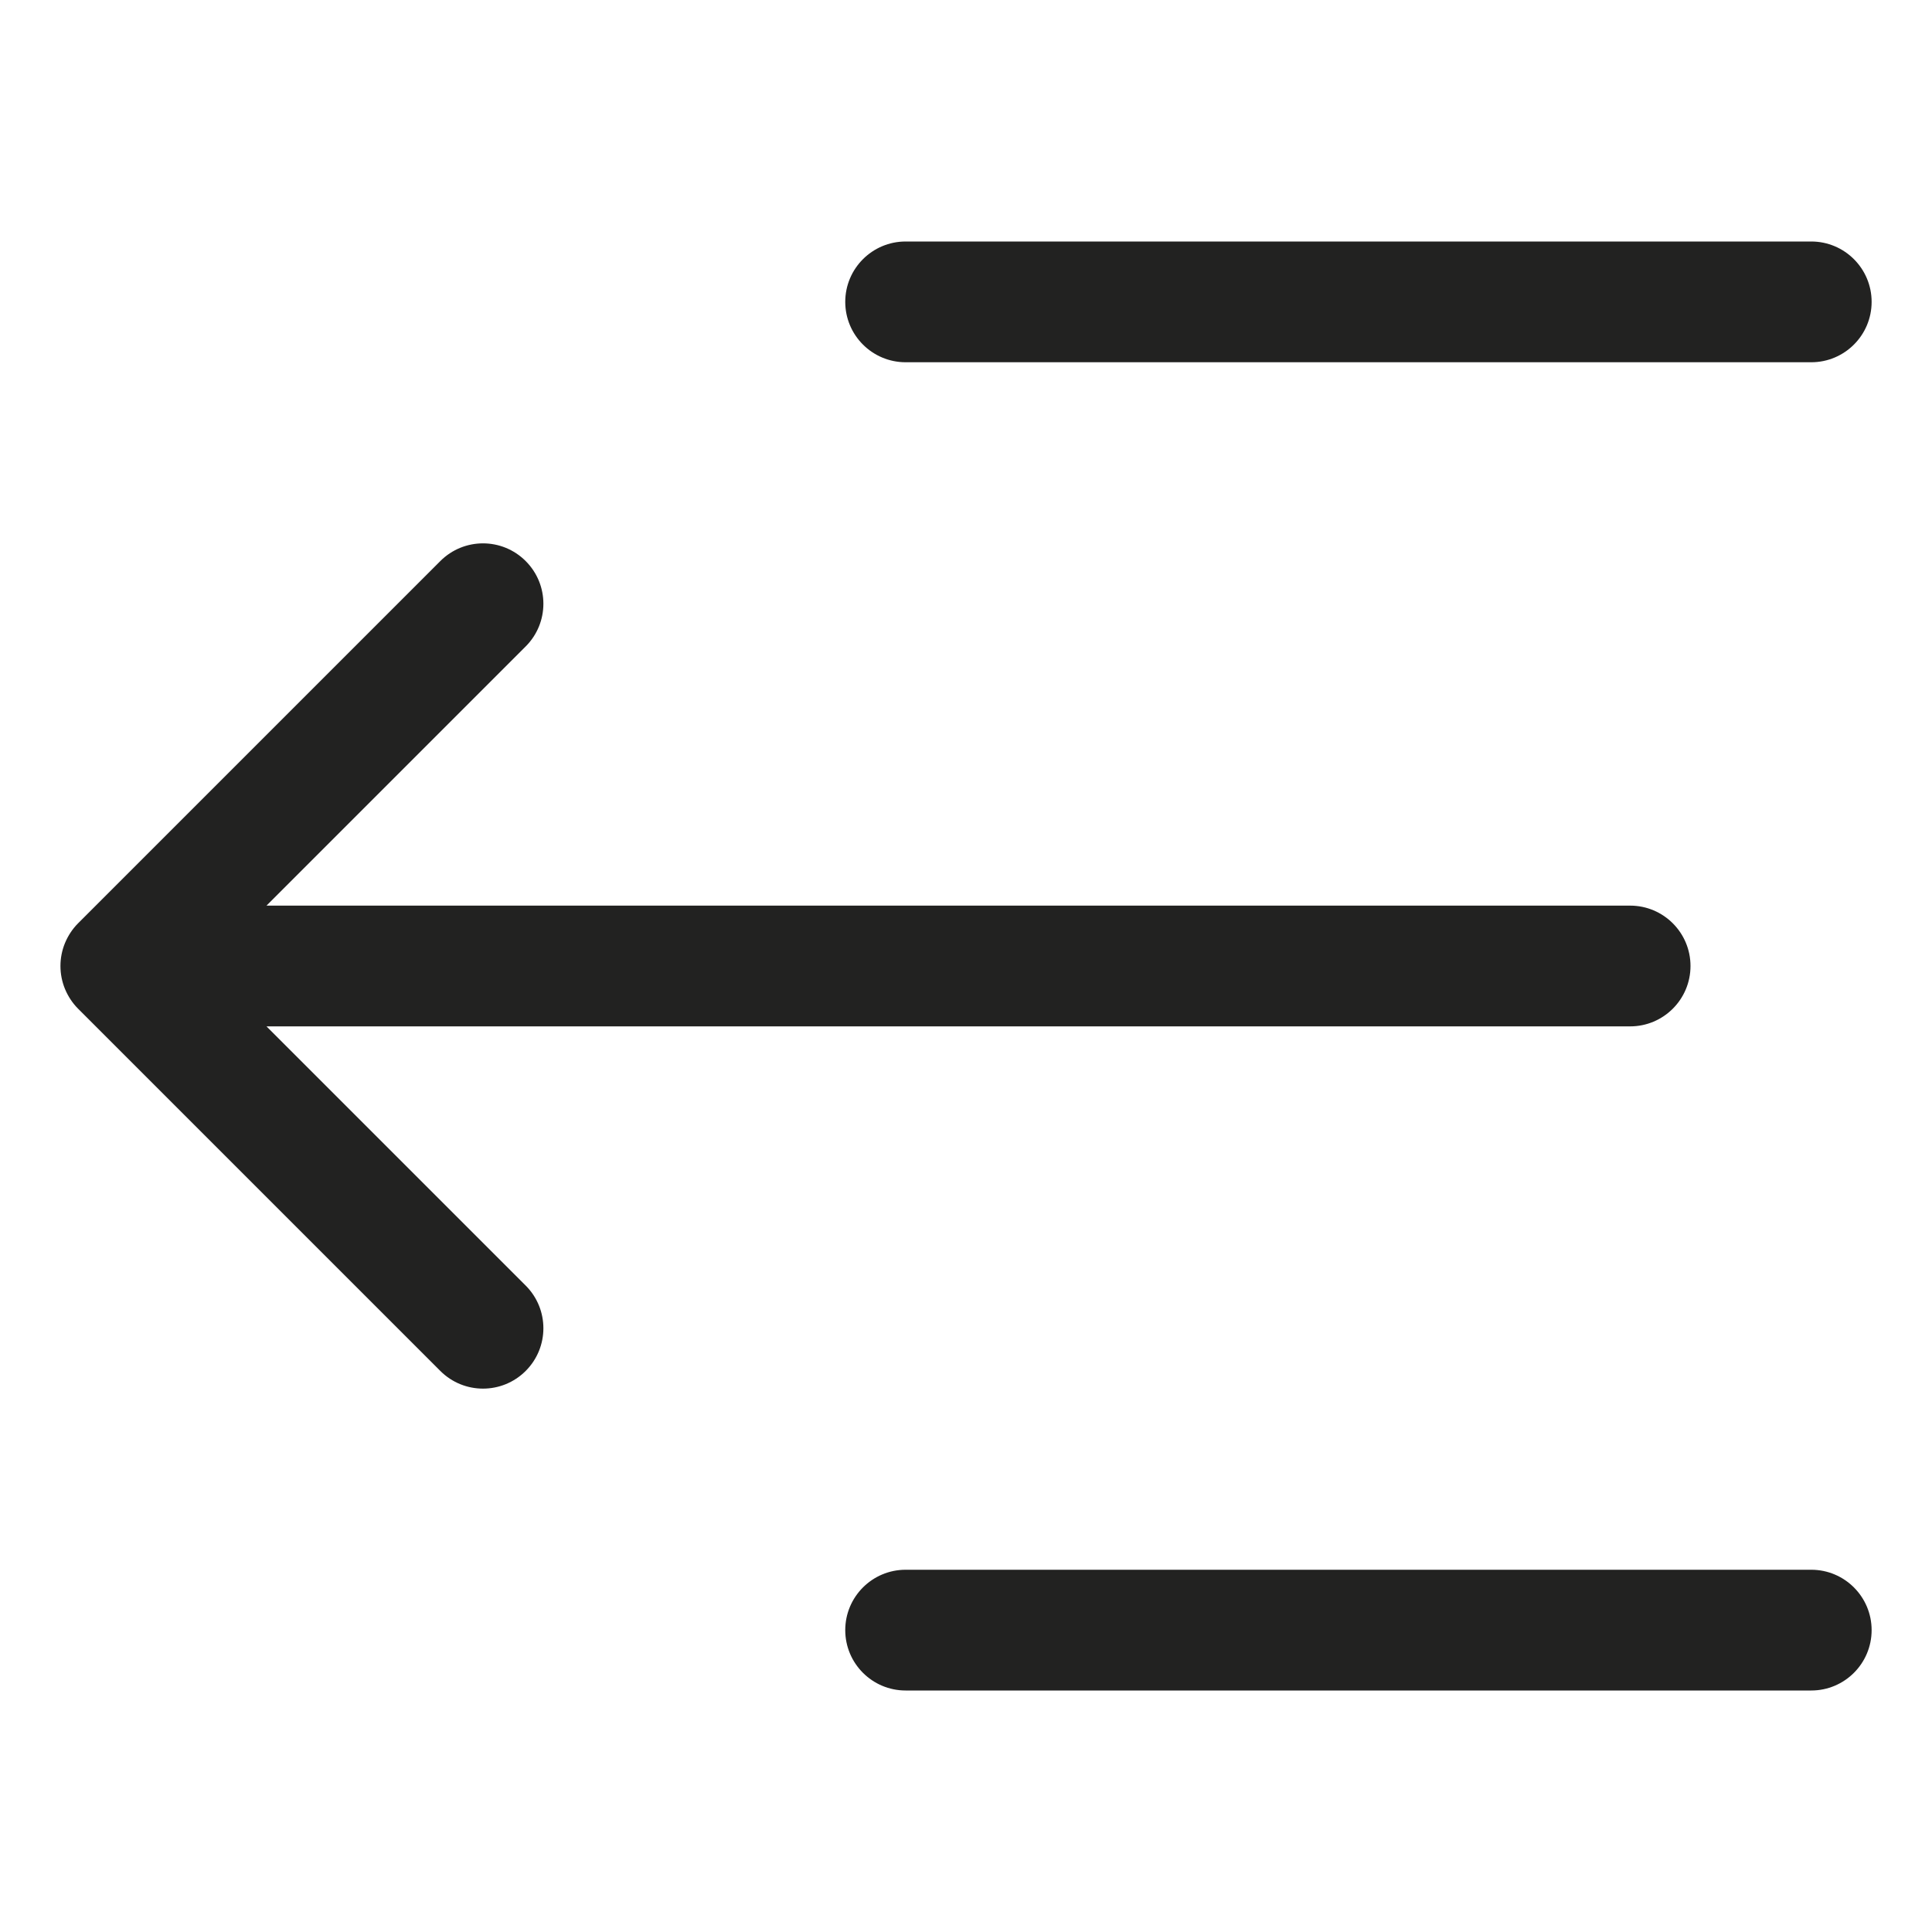 <?xml version="1.0" encoding="utf-8"?>
<!-- Generator: Adobe Illustrator 19.2.1, SVG Export Plug-In . SVG Version: 6.00 Build 0)  -->
<!DOCTYPE svg PUBLIC "-//W3C//DTD SVG 1.1//EN" "http://www.w3.org/Graphics/SVG/1.1/DTD/svg11.dtd">
<svg version="1.1" id="Layer_1" xmlns="http://www.w3.org/2000/svg" xmlns:xlink="http://www.w3.org/1999/xlink" x="0px" y="0px"
	 width="32px" height="32px" viewBox="0 0 32 32" enable-background="new 0 0 32 32" xml:space="preserve">
<path fill="#222221" d="M30,26H15c-0.552,0-1,0.448-1,1s0.448,1,1,1h15c0.552,0,1-0.448,1-1S30.552,26,30,26z"/>
<path fill="#222221" d="M15,6h15c0.552,0,1-0.448,1-1s-0.448-1-1-1H15c-0.552,0-1,0.448-1,1S14.448,6,15,6z"/>
<path fill="#222221" d="M1.077,16.382c0.051,0.122,0.124,0.233,0.216,0.325l6,6C7.488,22.902,7.744,23,8,23s0.512-0.098,0.707-0.293
	c0.391-0.391,0.391-1.023,0-1.414L4.414,17H27c0.552,0,1-0.448,1-1s-0.448-1-1-1H4.414l4.293-4.293c0.391-0.391,0.391-1.023,0-1.414
	s-1.023-0.391-1.414,0l-6,6c-0.092,0.092-0.165,0.203-0.216,0.325C0.976,15.862,0.976,16.138,1.077,16.382z"/>
</svg>

